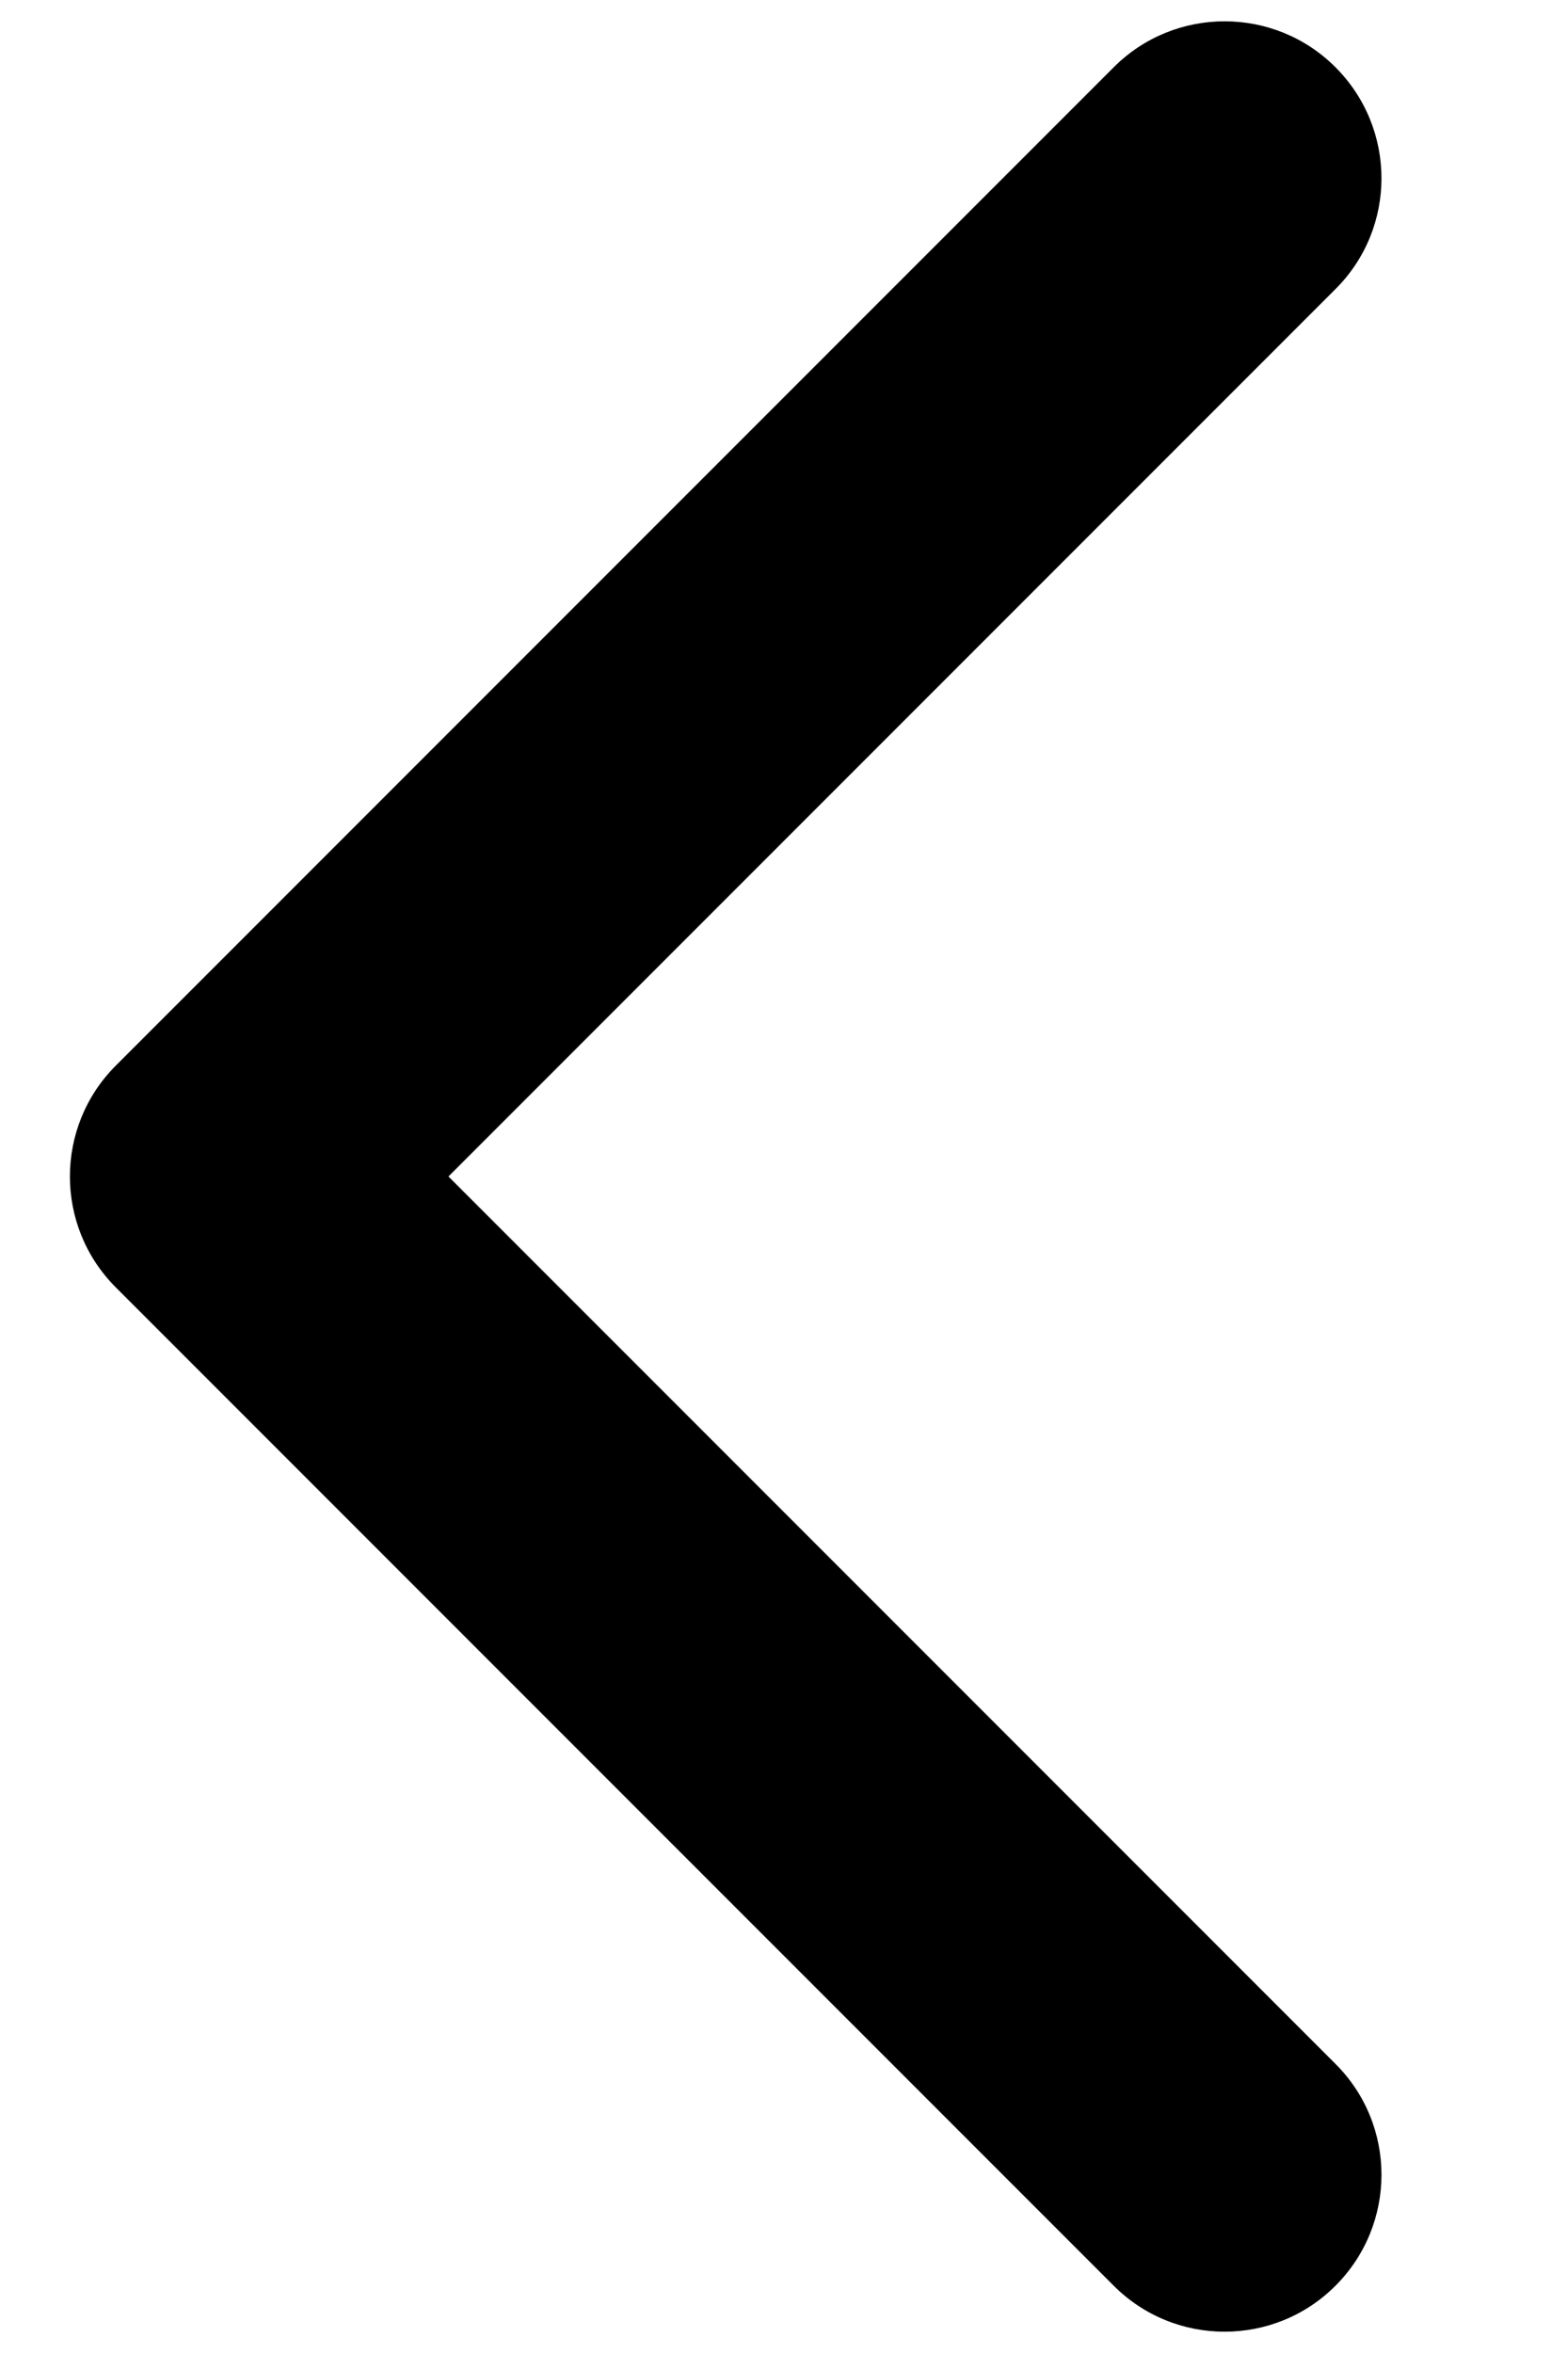 <svg width="6" height="9" viewBox="0 0 6 9" fill="none" xmlns="http://www.w3.org/2000/svg">
<path d="M0.868 5.1C1.199 5.1 1.468 4.831 1.468 4.5C1.468 4.169 1.199 3.9 0.868 3.9L0.868 5.1ZM0.443 4.076C0.209 4.31 0.209 4.69 0.443 4.924L4.262 8.743C4.496 8.977 4.876 8.977 5.11 8.743C5.345 8.508 5.345 8.128 5.11 7.894L1.716 4.5L5.11 1.106C5.345 0.872 5.345 0.492 5.11 0.257C4.876 0.023 4.496 0.023 4.262 0.257L0.443 4.076ZM0.868 3.9H0.868L0.868 5.1H0.868L0.868 3.9Z" fill="currentColor"/>
</svg>
